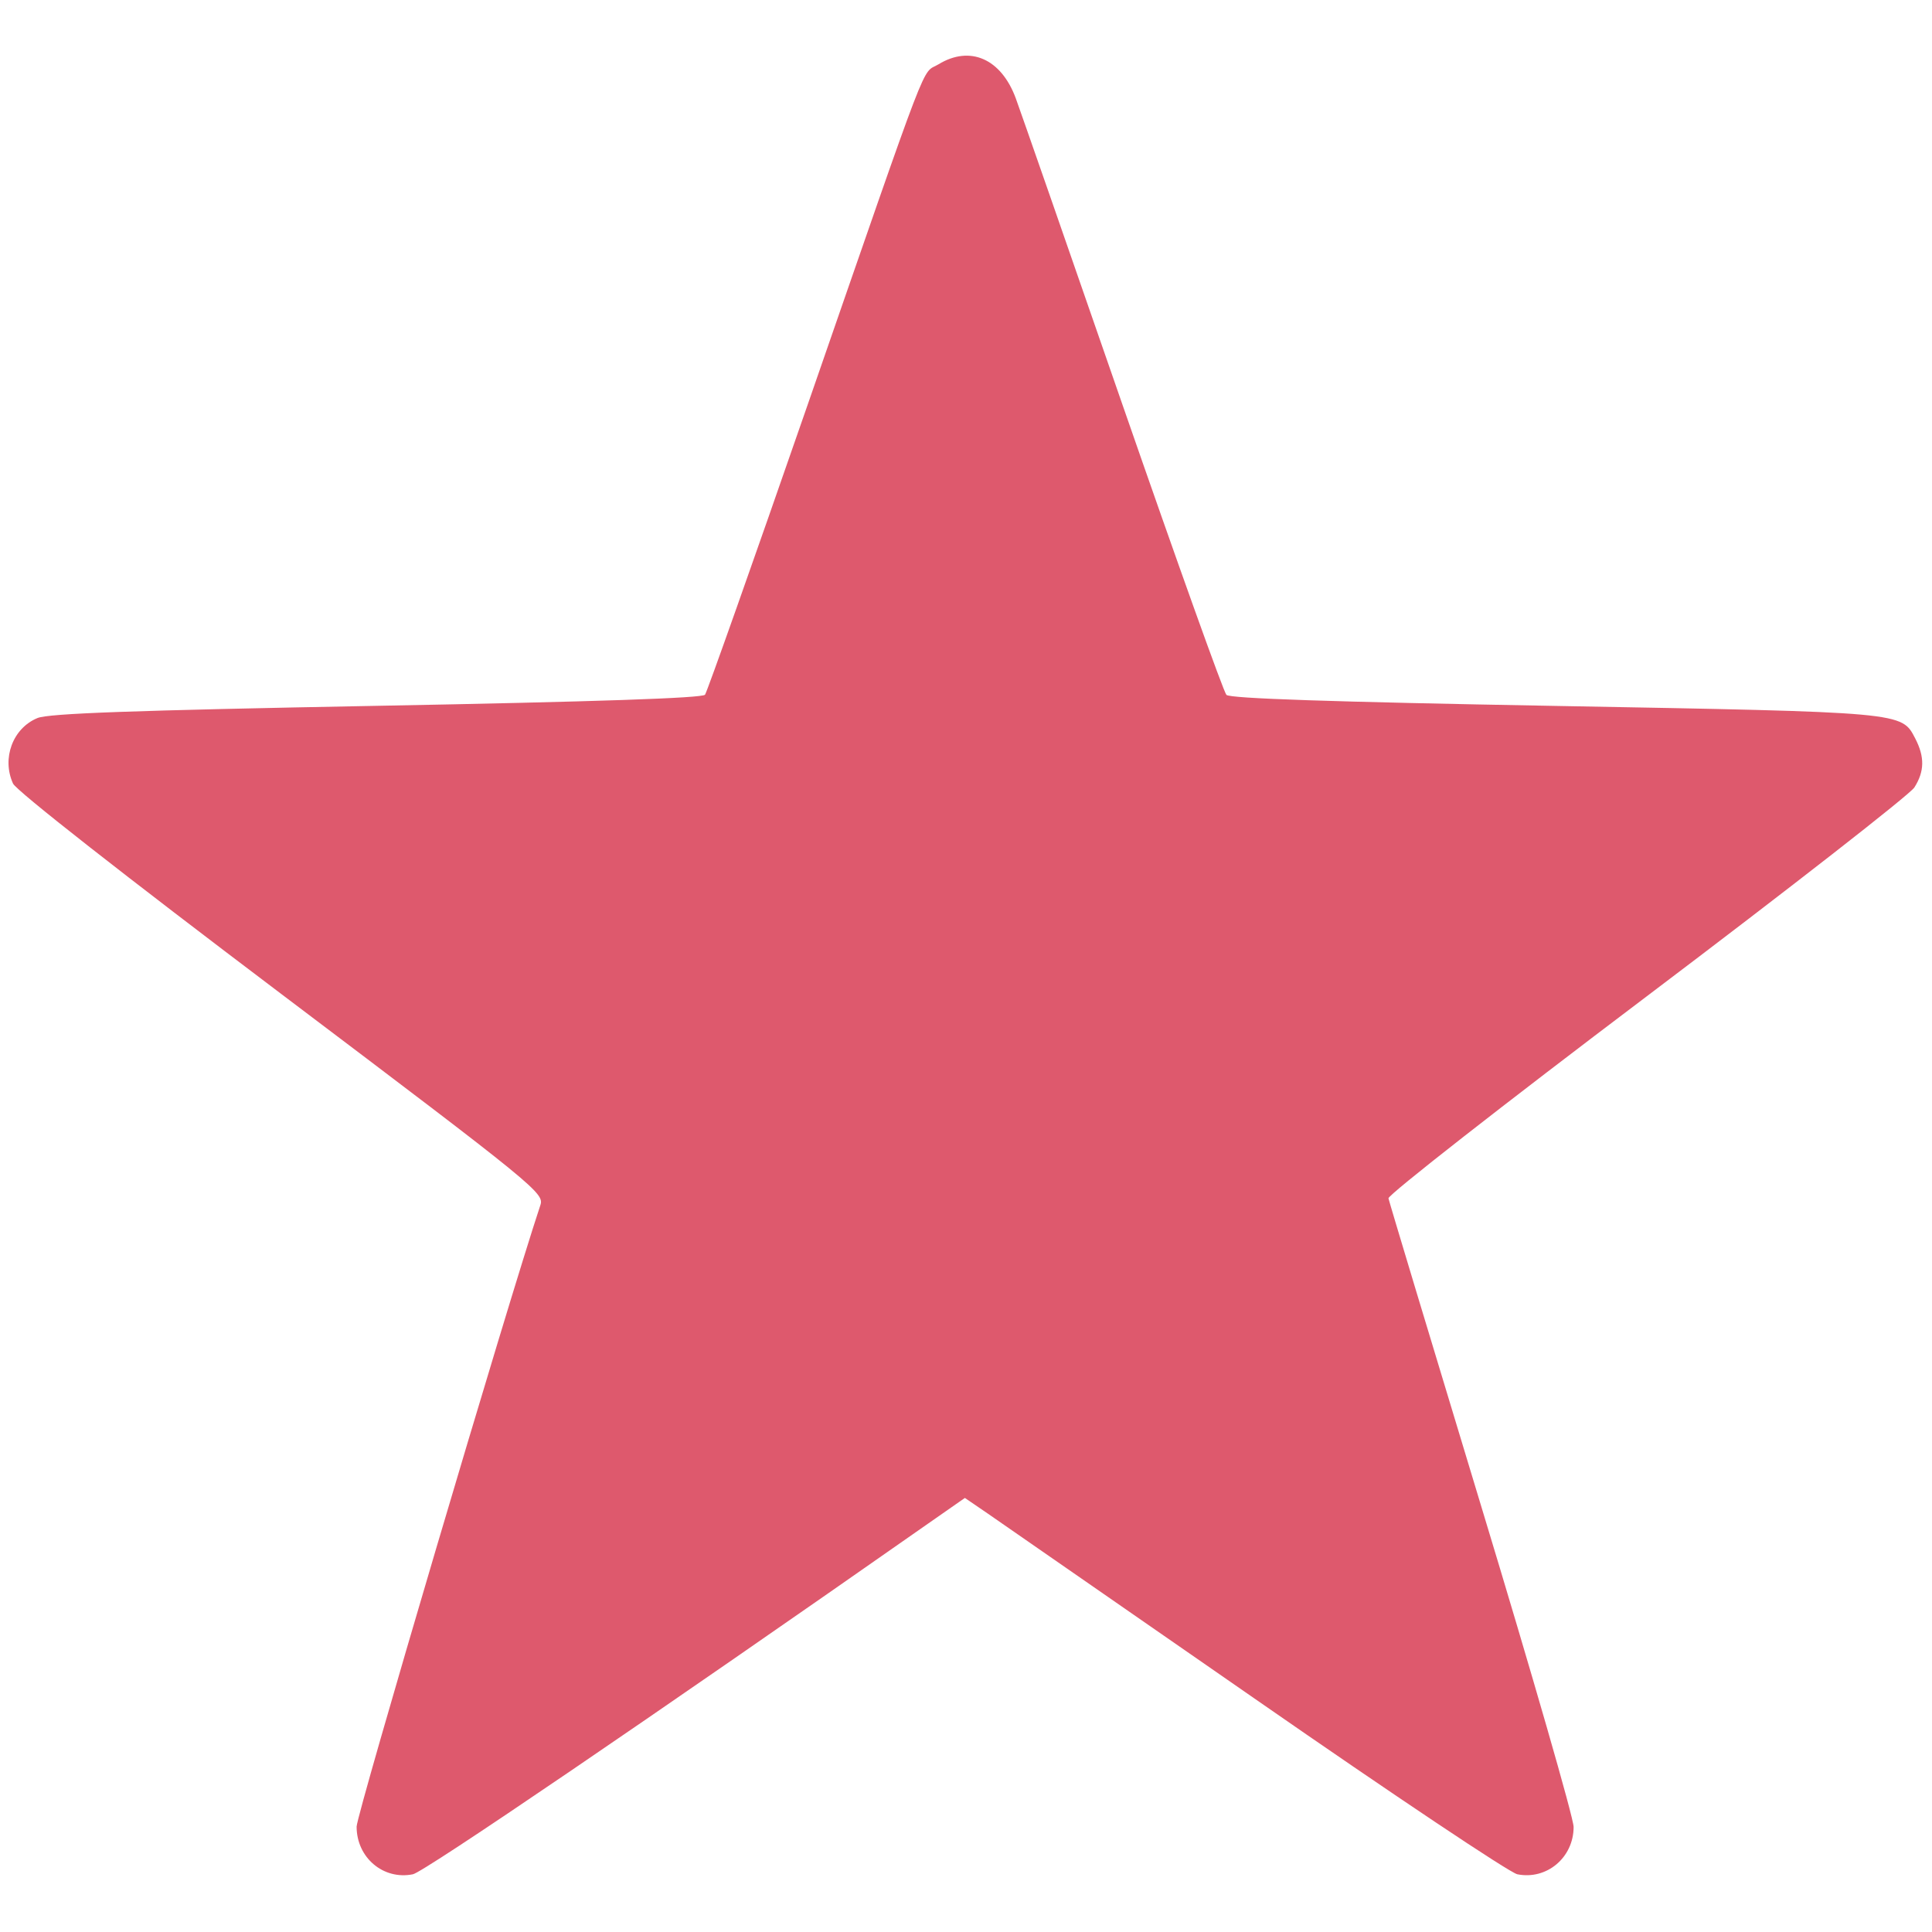 <svg width="24" height="24" viewBox="0 0 24 24" fill="none" xmlns="http://www.w3.org/2000/svg">
<path fill-rule="evenodd" clip-rule="evenodd" d="M11.658 0.799C11.439 0.932 11.59 0.538 10.025 5.051C9.354 6.984 8.784 8.595 8.758 8.63C8.725 8.672 7.41 8.717 4.681 8.768C1.641 8.825 0.605 8.862 0.465 8.92C0.159 9.046 0.019 9.421 0.162 9.734C0.202 9.822 1.546 10.876 3.496 12.349C6.681 14.755 6.763 14.822 6.712 14.973C6.306 16.196 4.43 22.54 4.43 22.691C4.43 23.076 4.762 23.357 5.129 23.283C5.266 23.256 8.08 21.341 11.533 18.924L11.986 18.608L12.266 18.799C12.42 18.905 13.926 19.949 15.613 21.12C17.299 22.291 18.756 23.265 18.849 23.283C19.214 23.356 19.548 23.075 19.548 22.695C19.548 22.584 19.033 20.798 18.405 18.727C17.777 16.655 17.256 14.927 17.248 14.886C17.24 14.845 18.683 13.716 20.456 12.377C22.228 11.038 23.724 9.871 23.781 9.782C23.907 9.583 23.911 9.404 23.792 9.174C23.621 8.844 23.66 8.848 19.313 8.769C16.536 8.719 15.28 8.677 15.235 8.632C15.2 8.596 14.623 6.984 13.952 5.051C13.282 3.117 12.682 1.395 12.619 1.223C12.438 0.73 12.051 0.559 11.658 0.799Z" fill="#DE596D"/>
</svg>
